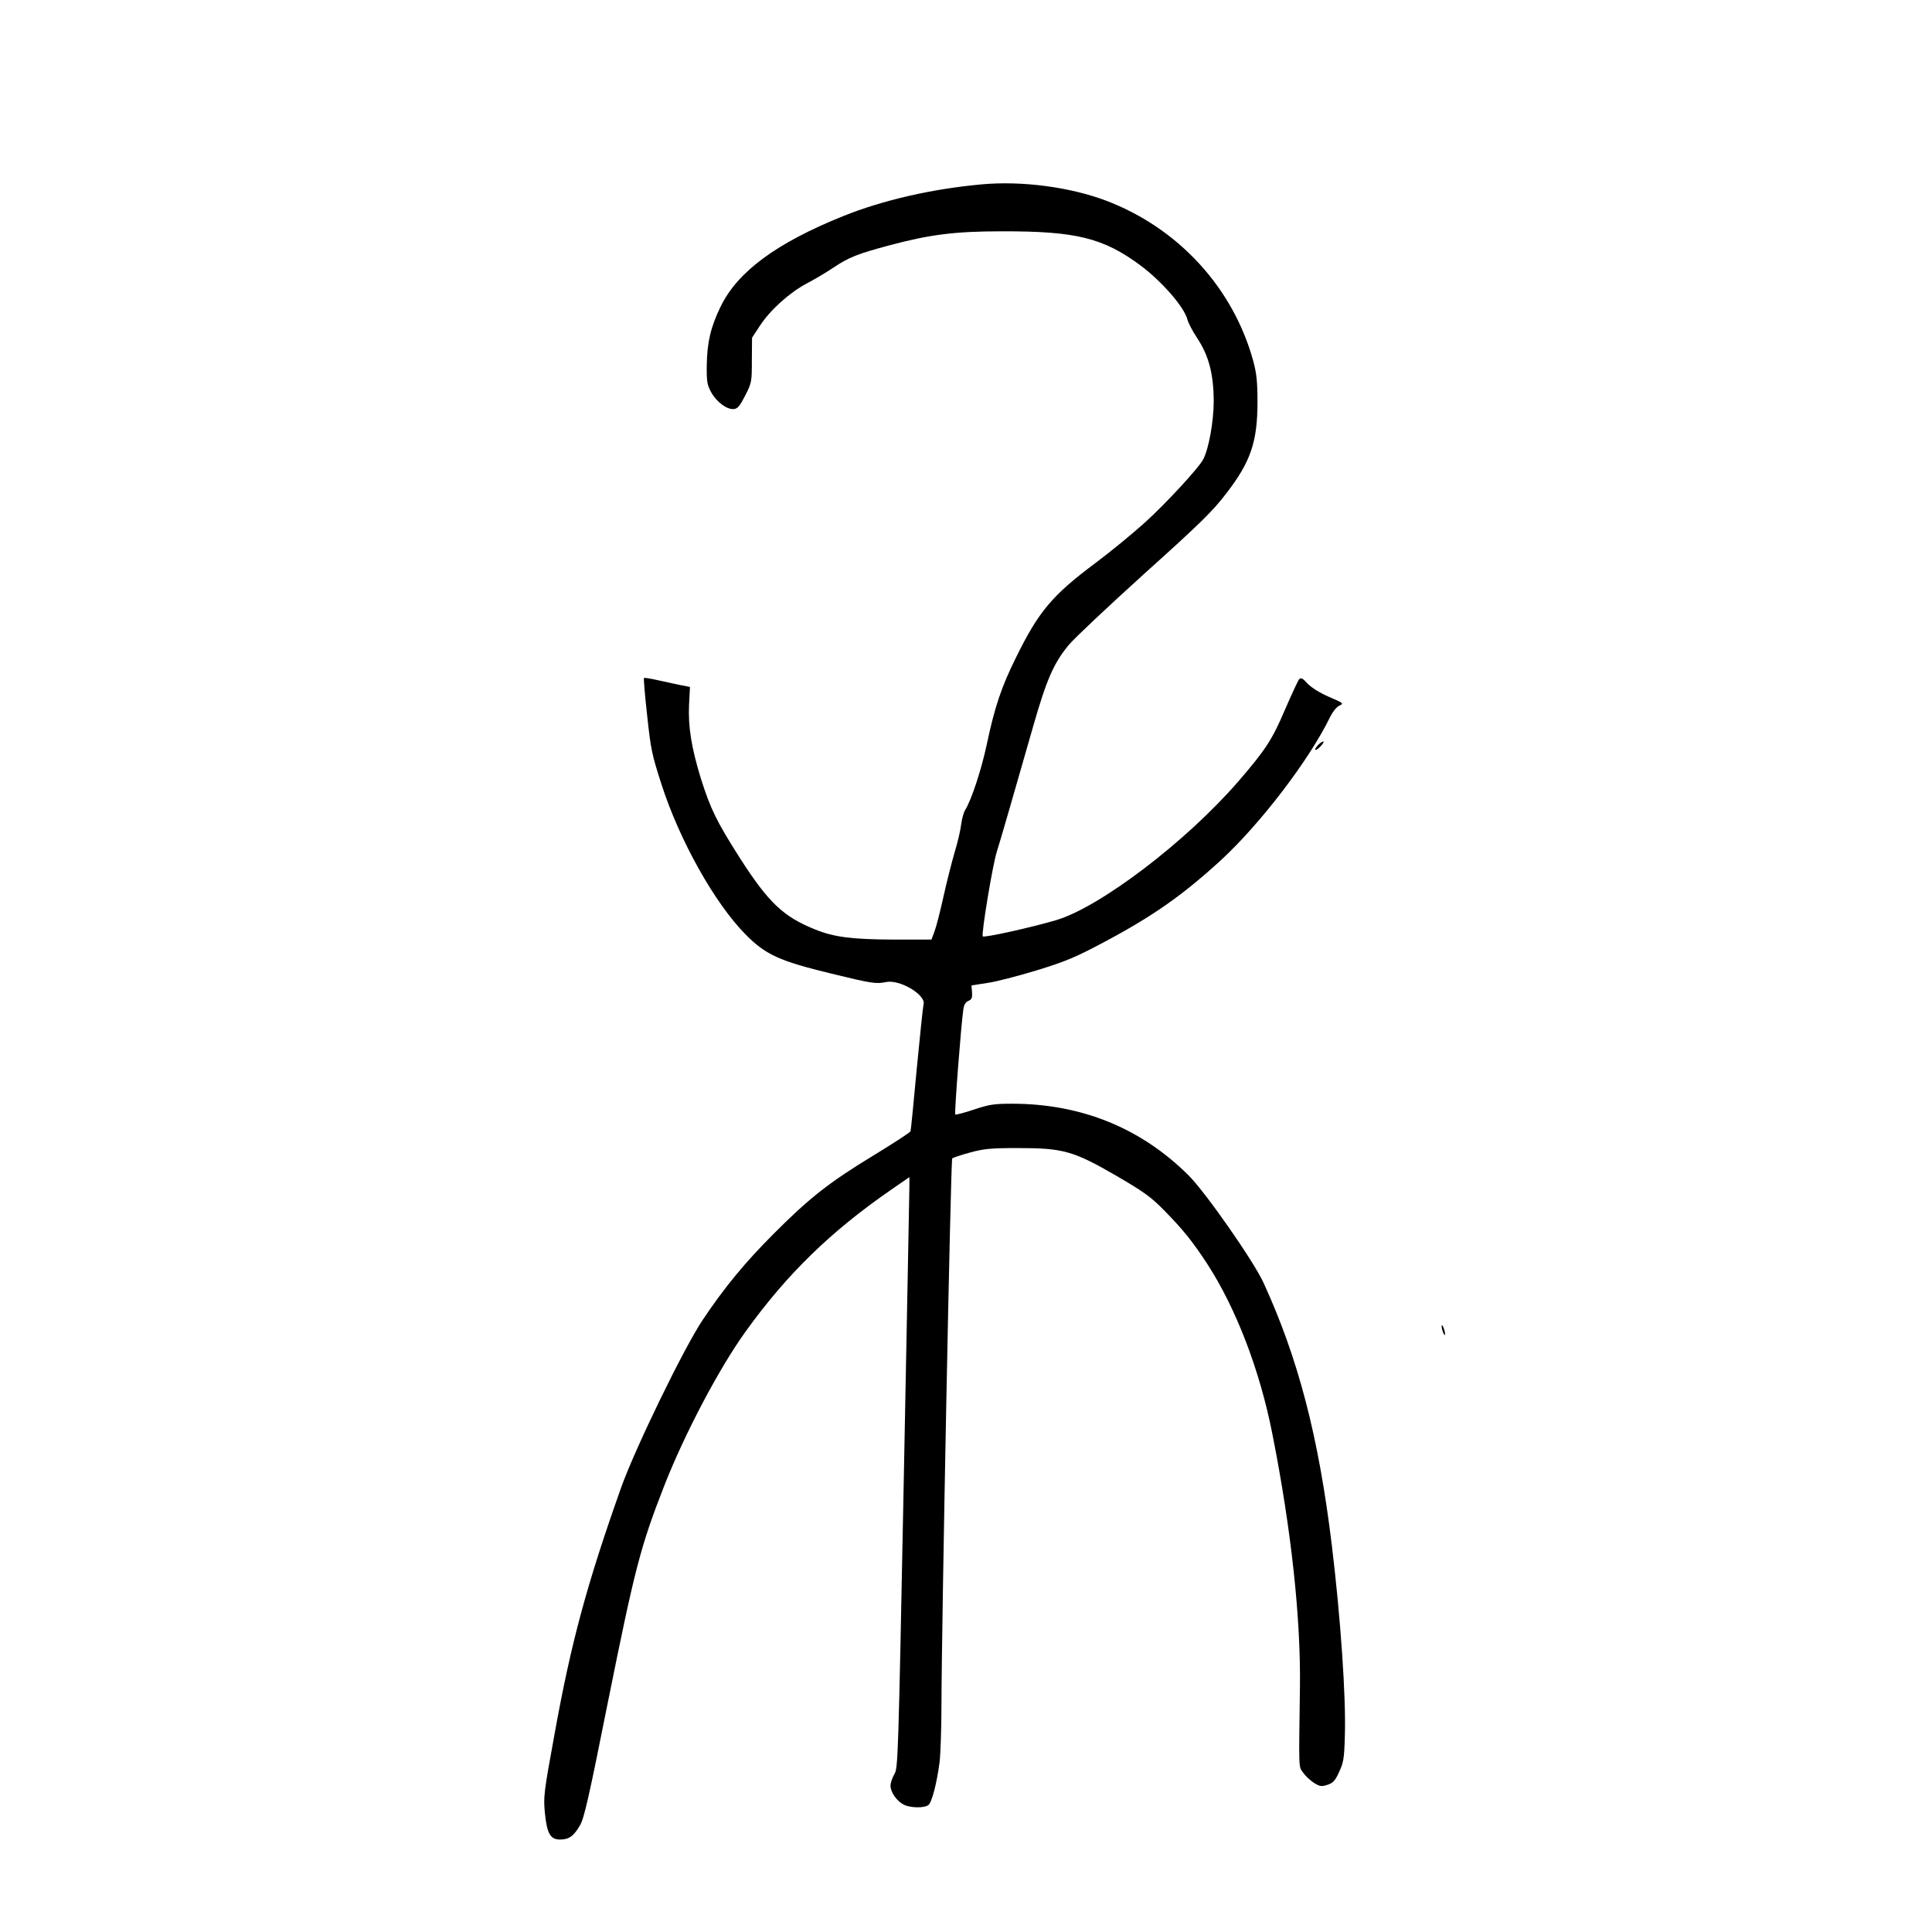 <?xml version="1.0" standalone="no"?>
<!DOCTYPE svg PUBLIC "-//W3C//DTD SVG 20010904//EN"
 "http://www.w3.org/TR/2001/REC-SVG-20010904/DTD/svg10.dtd">
<svg version="1.0" xmlns="http://www.w3.org/2000/svg"
 width="1024pt" height="1024pt" viewBox="0 0 1024 1024"
 preserveAspectRatio="xMidYMid meet">
<g transform="translate(0,1024) scale(0.1,-0.1)"
fill="#000000" stroke="none">
<path d="M5205 9263 c-264 -24 -523 -83 -735 -168 -353 -142 -560 -294 -650
-479 -53 -108 -72 -190 -74 -311 -1 -89 2 -105 24 -145 29 -52 84 -92 120 -88
20 2 32 17 60 72 34 67 35 72 35 187 l1 119 42 64 c54 83 158 176 247 223 38
20 103 58 143 85 80 54 129 73 297 118 214 57 347 74 595 74 394 1 538 -35
735 -181 115 -86 233 -222 249 -288 4 -16 27 -61 52 -98 61 -93 86 -188 87
-332 0 -107 -26 -254 -56 -310 -22 -44 -198 -234 -307 -333 -63 -57 -182 -155
-265 -217 -228 -170 -300 -256 -420 -500 -77 -155 -113 -262 -155 -461 -29
-136 -82 -297 -116 -350 -7 -12 -16 -46 -20 -75 -3 -30 -19 -97 -35 -149 -15
-52 -42 -158 -59 -235 -17 -77 -38 -159 -47 -182 l-16 -43 -201 0 c-220 1
-315 13 -414 53 -170 68 -248 142 -399 377 -125 196 -157 262 -208 423 -50
163 -68 274 -63 389 l5 97 -56 11 c-31 7 -85 18 -120 26 -35 8 -66 13 -68 10
-2 -2 5 -91 17 -197 19 -179 25 -208 76 -366 96 -298 282 -630 445 -795 106
-108 181 -142 454 -208 217 -53 238 -56 292 -45 72 15 213 -69 198 -119 -3
-11 -19 -165 -36 -341 -16 -176 -31 -325 -33 -331 -2 -6 -91 -64 -196 -128
-234 -142 -341 -226 -530 -416 -150 -150 -260 -283 -375 -455 -100 -149 -358
-680 -433 -890 -181 -510 -265 -820 -352 -1302 -58 -317 -60 -336 -52 -421 11
-111 29 -142 81 -142 47 0 73 19 106 77 22 39 48 155 145 641 145 720 174 833
301 1158 108 275 291 623 432 818 218 303 450 529 770 750 l97 67 0 -53 c0
-29 -14 -734 -30 -1566 -29 -1479 -30 -1514 -50 -1546 -11 -19 -20 -46 -20
-61 0 -34 33 -81 70 -100 35 -18 109 -19 131 -2 18 14 45 118 59 227 5 41 10
179 10 305 1 441 49 2888 57 2895 4 4 46 18 93 31 74 20 108 24 255 24 240 0
294 -15 522 -147 146 -85 183 -112 251 -181 102 -103 156 -171 232 -288 152
-235 278 -563 344 -900 100 -505 151 -975 146 -1344 -6 -447 -8 -416 18 -452
12 -17 38 -41 57 -53 31 -19 39 -20 71 -10 30 10 41 22 62 69 23 49 27 72 30
190 7 205 -23 632 -69 1011 -70 576 -178 990 -362 1391 -52 114 -307 479 -397
569 -252 251 -569 380 -936 380 -95 0 -121 -4 -202 -31 -51 -17 -96 -29 -99
-26 -5 6 31 479 43 557 3 24 12 39 27 45 18 8 21 17 19 46 l-3 36 83 13 c46 6
164 37 263 67 153 47 205 69 350 146 264 140 419 249 621 433 213 195 475 538
585 766 13 26 33 51 48 58 24 11 23 13 -54 46 -49 21 -93 49 -114 70 -27 30
-35 34 -46 23 -6 -8 -40 -81 -75 -162 -67 -157 -101 -210 -246 -378 -277 -320
-732 -666 -966 -736 -136 -40 -381 -94 -389 -86 -9 10 53 385 75 451 16 49 84
285 192 662 71 249 110 337 189 432 29 35 210 205 401 378 296 266 362 331
433 424 130 168 166 274 166 486 0 108 -5 151 -22 215 -106 389 -398 707 -782
852 -192 72 -444 105 -656 86z"/>
<path d="M6985 6290 c-27 -30 -12 -34 15 -5 13 14 19 25 13 25 -5 0 -18 -9
-28 -20z"/>
<path d="M7641 3210 c0 -8 4 -24 9 -35 5 -13 9 -14 9 -5 0 8 -4 24 -9 35 -5
13 -9 14 -9 5z"/>
</g>
</svg>
